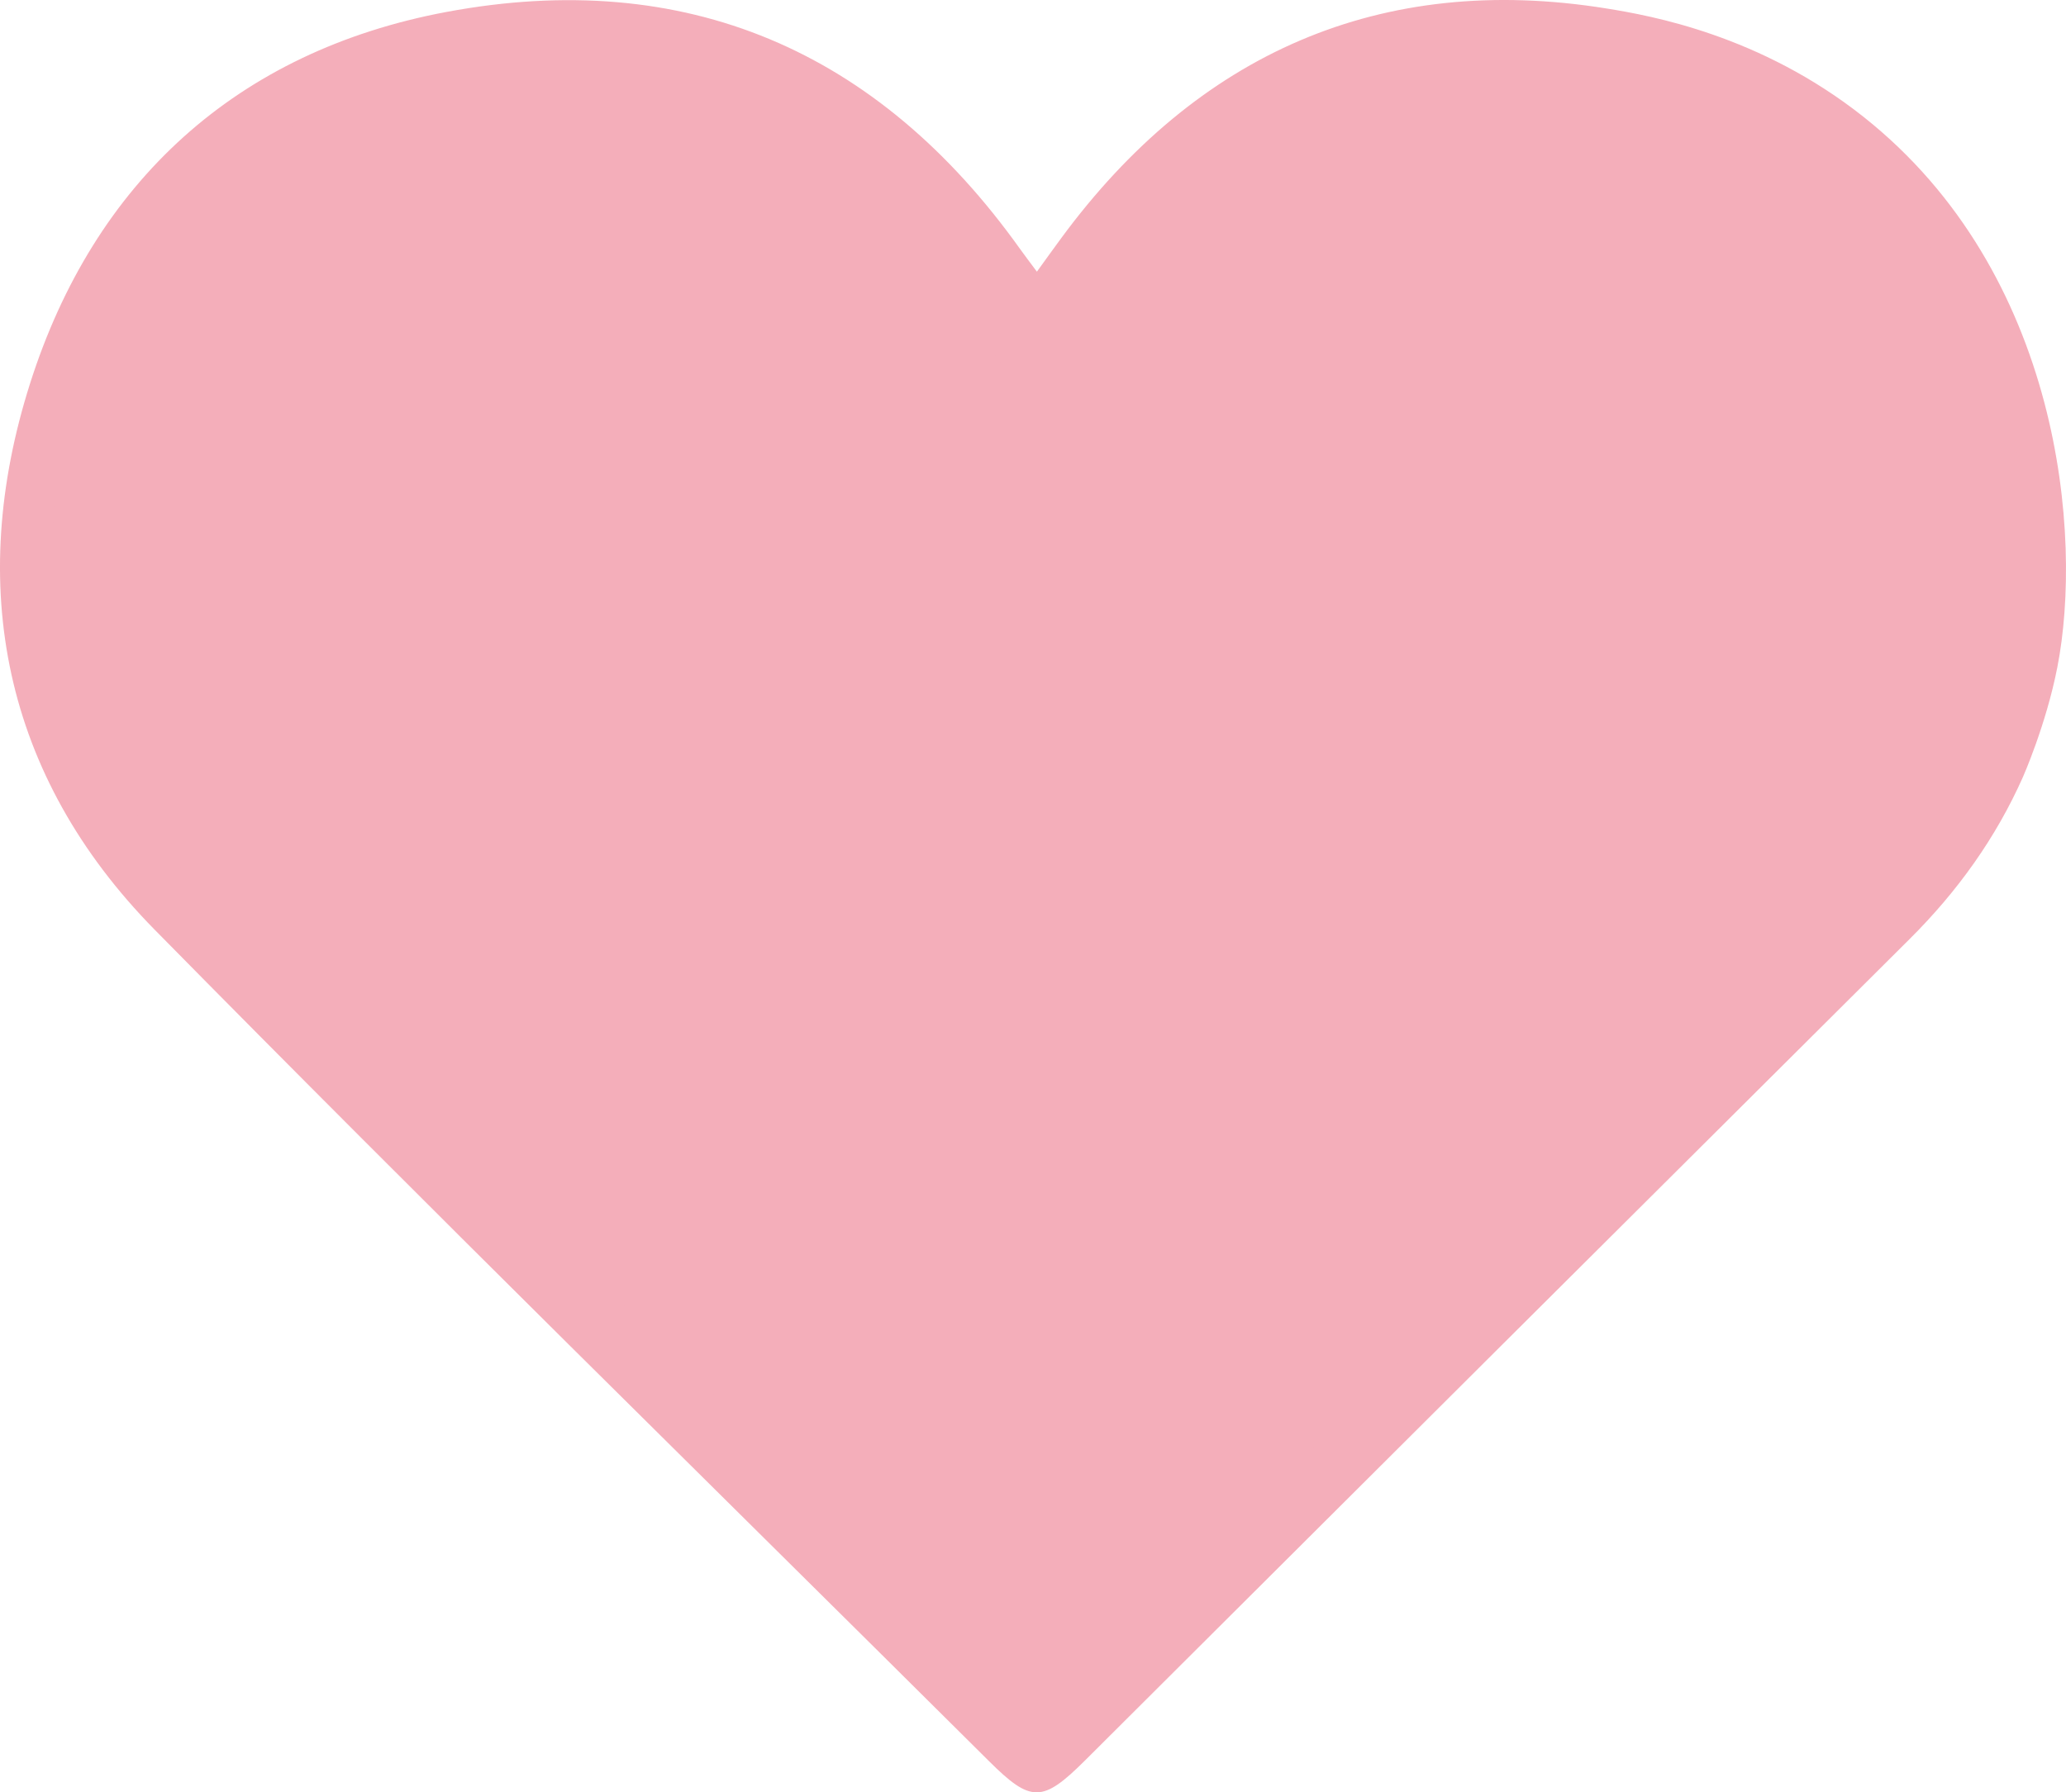 <svg xmlns="http://www.w3.org/2000/svg" viewBox="0 0 4570.14 3965.81"><defs><style>.cls-1{opacity:0.41;}.cls-2{fill:#e53855;}</style></defs><title>heart4</title><g id="Layer_2" data-name="Layer 2"><g id="Layer_1-2" data-name="Layer 1"><g class="cls-1"><path class="cls-2" d="M4551,1476.26c-25,128.13-76.45,243.72-76.45,243.72-58.83,132.22-142.84,250.76-249.77,357.2q-912.62,908.39-1824.28,1817.73c-94.33,94-119.78,94.36-212.64,2C1572,3284.34,951.6,2676.3,342.3,2057.28,7,1716.66-75.59,1295.13,66.58,848.25,208.19,403.11,523.37,113.42,987.38,26.48c528.58-99,955.23,84.63,1268.87,524.1,10.24,14.35,21,28.34,37.45,50.56,20-27.67,36.85-51.19,54-74.47,300.95-408.76,707.08-588.14,1205.45-508C3652,34.58,3893.43,77.3,4122.07,258.4,4559.3,604.74,4607.56,1187.08,4551,1476.26ZM2295,3759.46c32.33-40.9,49.09-67.14,70.62-88.61q862.84-860.64,1726.68-1720.27c259.11-257.79,348.18-572.13,282.78-923.71-73.58-395.54-313.39-669.05-694.08-790.5C3291.15,112,2926.43,184.25,2631.79,481.82c-98,99-161.34,231.79-244.35,346.36-21.85,30.16-57.31,68.21-87.77,69.36-30,1.12-64.49-37-91.31-63.69-17.09-17-22.72-45.05-35.32-67.1-217-379.68-532.16-591.63-981.67-581.47-401.52,9.08-773.64,266-928.68,648.13-154.23,380.07-65.79,824.8,220.86,1109.73q634,630.22,1267.81,1260.66C1929.57,3381.85,2103.84,3563.85,2295,3759.46Z"/><path class="cls-2" d="M2303.31,3817c-198.3-201.58-379.12-389.13-564-572.61Q1083.1,2593.25,423.83,1945.21C126.42,1651.59,34.65,1193.29,194.68,801.62c160.87-393.75,547-658.56,963.57-667.91,466.4-10.47,793.35,207.94,1018.55,599.21,13.08,22.72,18.91,51.64,36.65,69.15,27.82,27.47,63.64,66.79,94.74,65.63,31.6-1.18,68.39-40.39,91.07-71.47,86.13-118.07,151.86-254.94,253.53-356.93,305.72-306.65,684.14-381.11,1088.59-253,395,125.16,643.81,407,720.16,814.63,67.86,362.31-24.55,686.24-293.4,951.9q-896.4,885.77-1791.56,1772.77C2354.25,3747.77,2336.85,3774.82,2303.31,3817Z"/></g></g></g></svg>